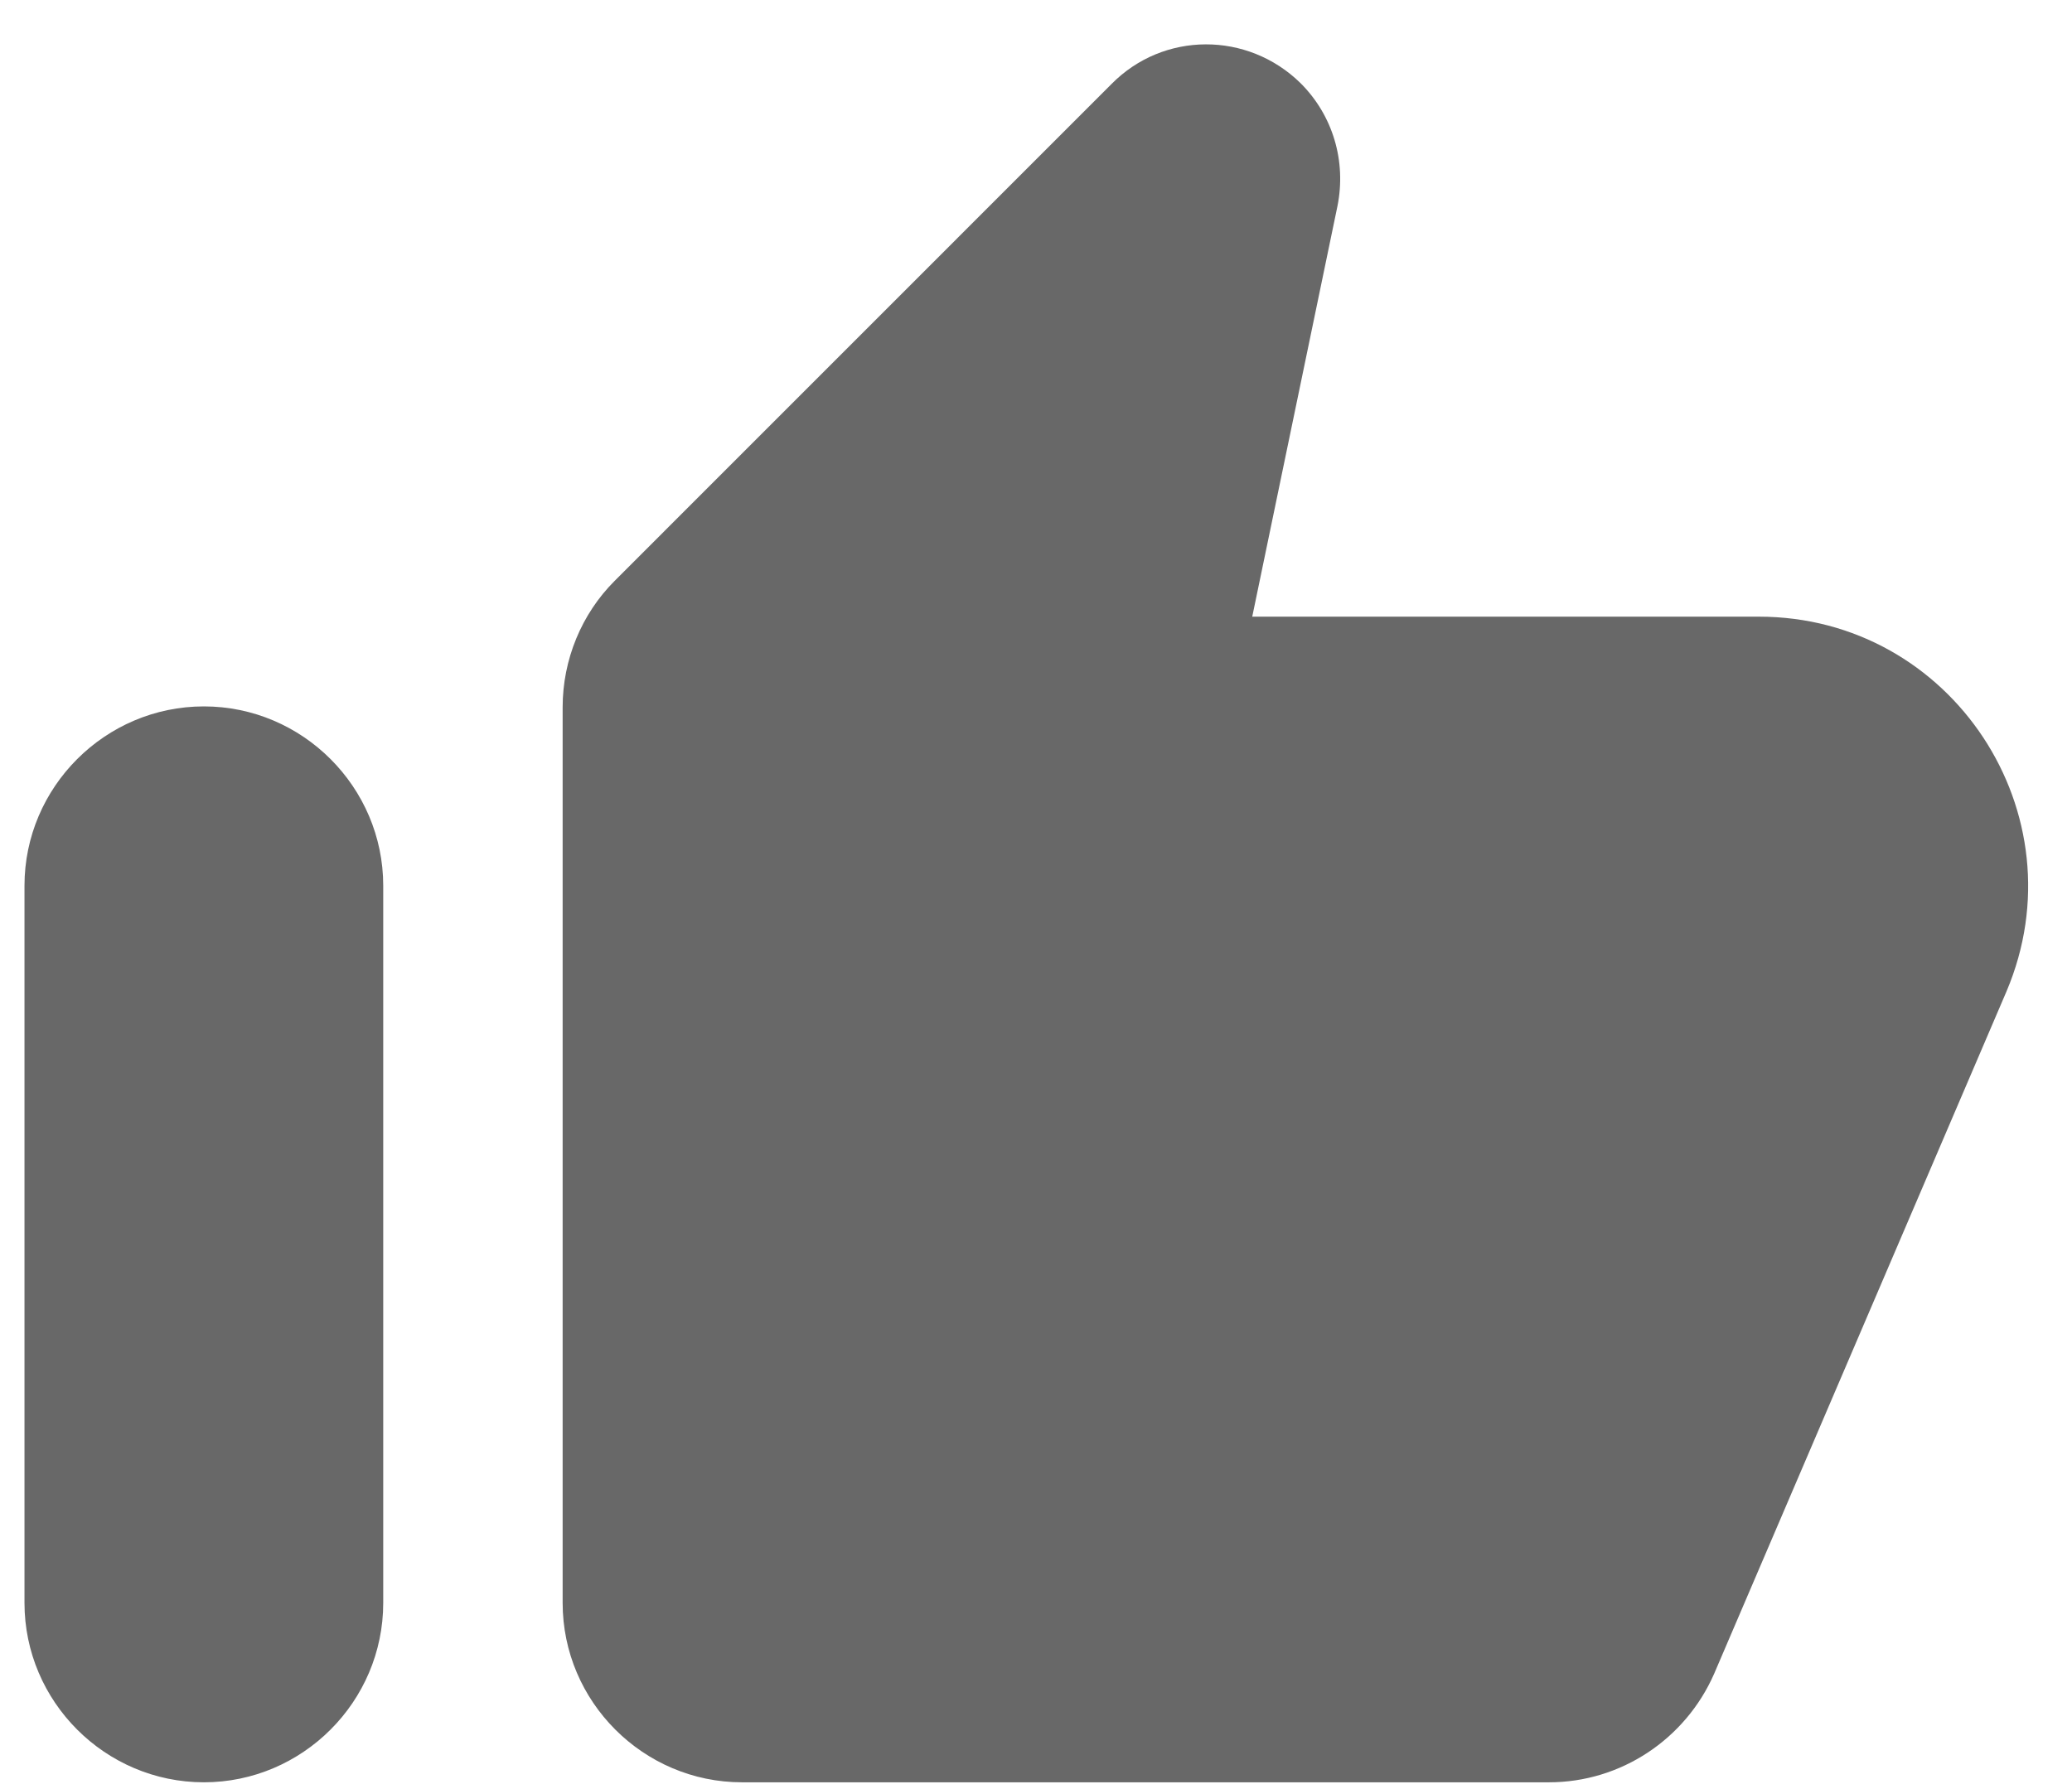 <svg xmlns="http://www.w3.org/2000/svg" fill="none" viewBox="0 0 22 19" height="19" width="22">
<path fill="#686868" d="M6.526 6.169L11.801 0.893C12.353 0.332 13.248 0.332 13.81 0.884C14.153 1.227 14.296 1.712 14.201 2.188L13.296 6.549H18.676C20.723 6.549 22.104 8.644 21.304 10.53L18.2 17.776C17.895 18.471 17.209 18.928 16.448 18.928H7.878C6.831 18.928 5.974 18.071 5.974 17.023V7.511C5.974 7.006 6.174 6.521 6.526 6.169ZM4.069 17.023C4.069 18.071 3.212 18.928 2.165 18.928C1.117 18.928 0.26 18.071 0.26 17.023V9.406C0.26 8.359 1.117 7.502 2.165 7.502C3.212 7.502 4.069 8.359 4.069 9.406V17.023Z" clip-rule="evenodd" fill-rule="evenodd"></path>
</svg>
